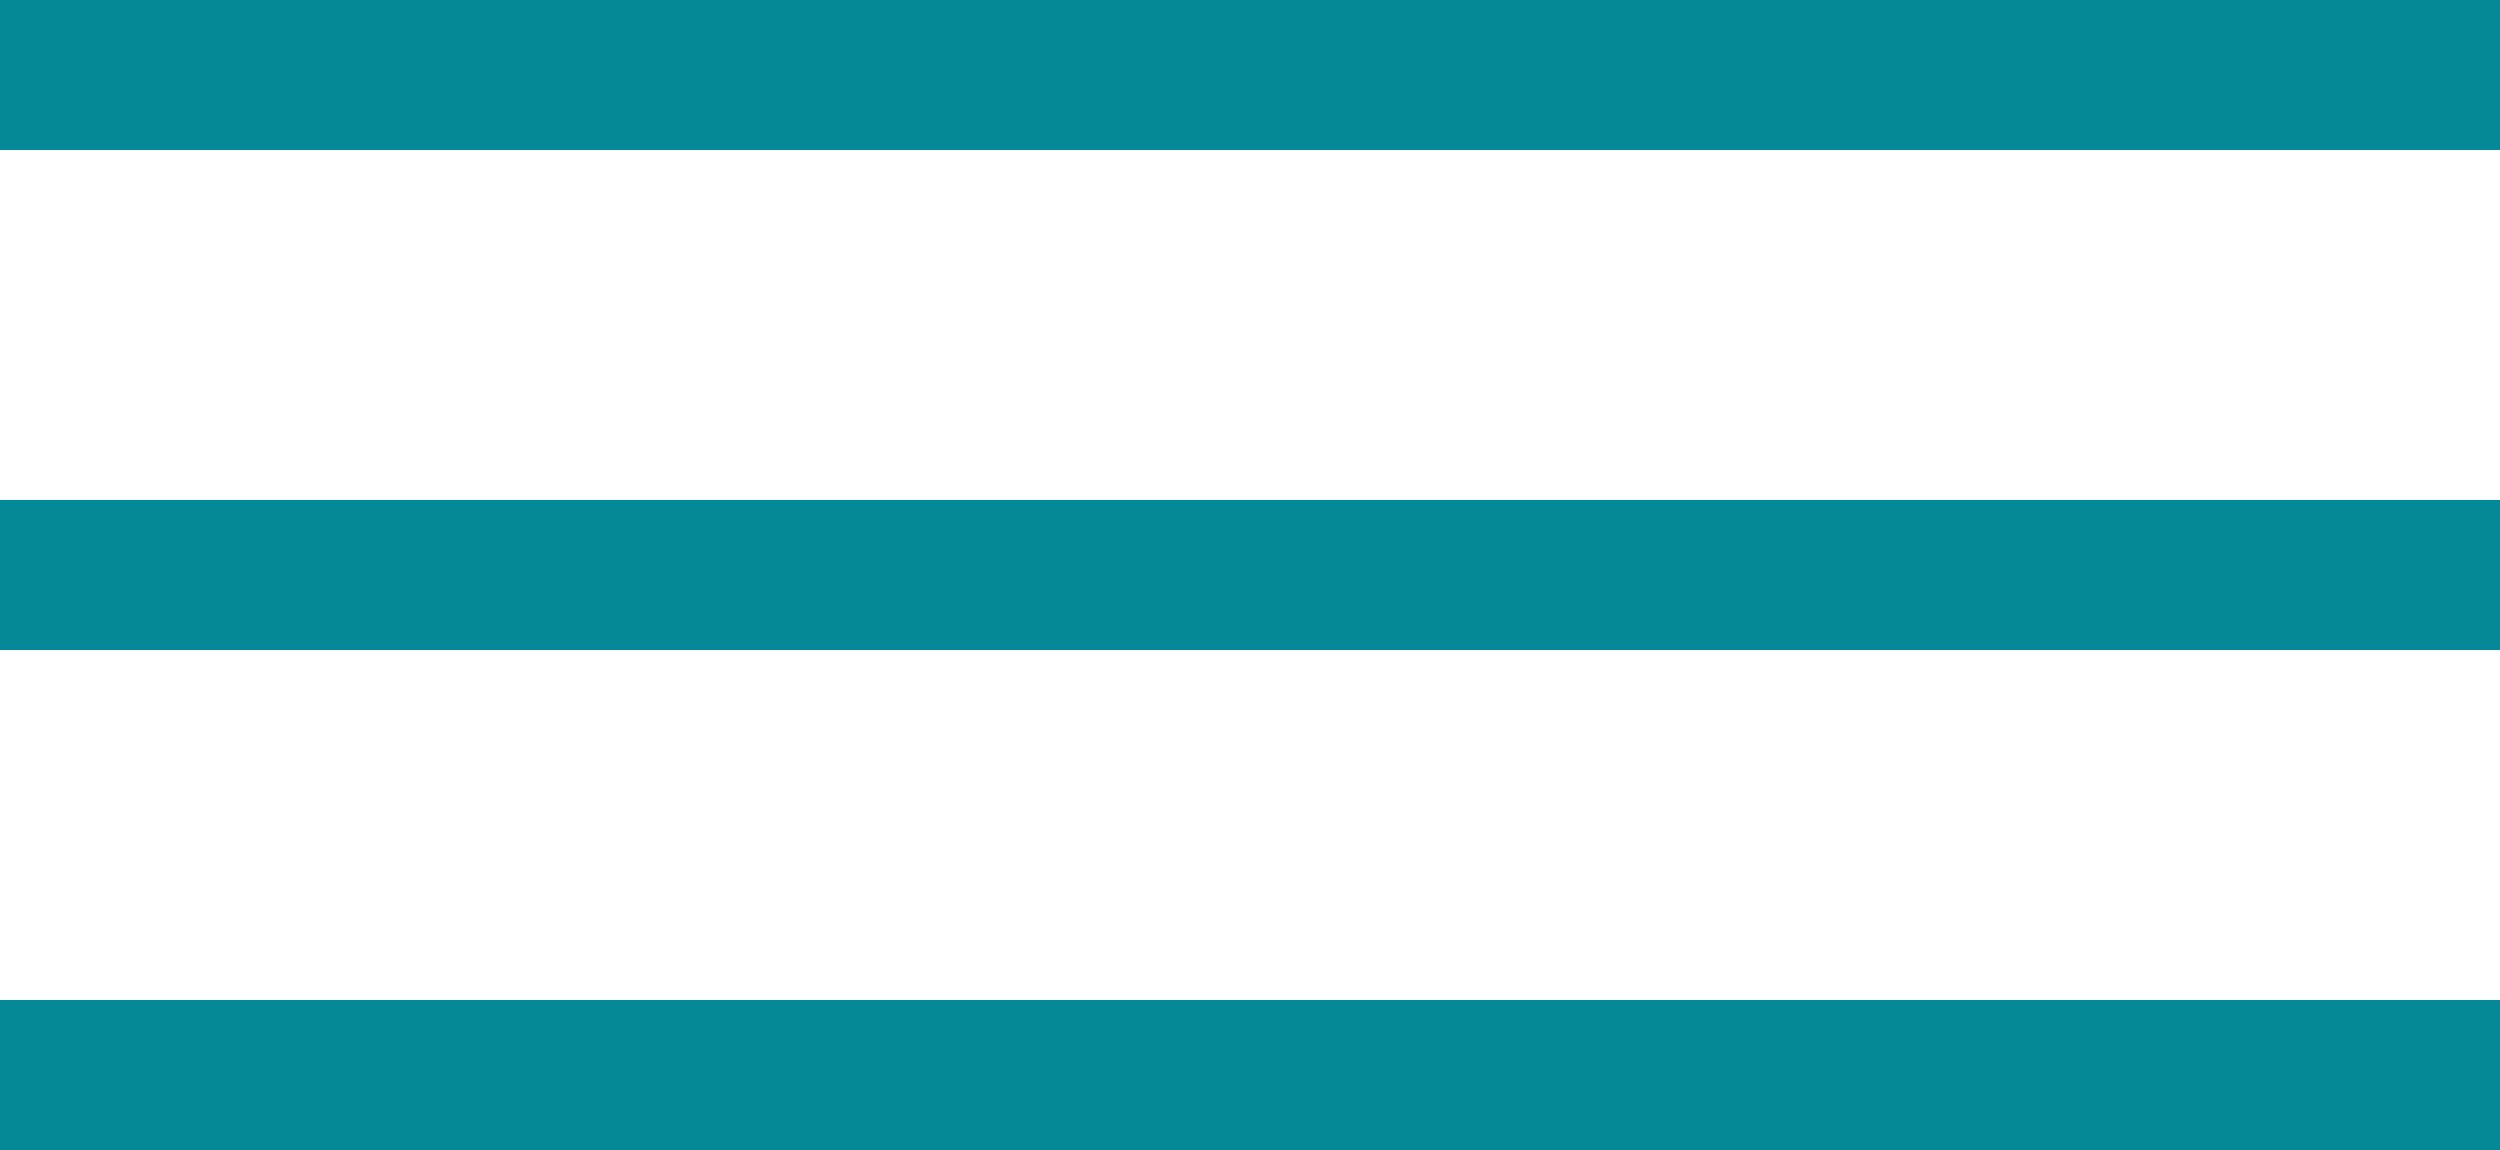 <svg xmlns="http://www.w3.org/2000/svg" xmlns:xlink="http://www.w3.org/1999/xlink" width="17.639mm" height="8.114mm" viewBox="0 0 50 23"><defs><clipPath id="clip-path" transform="translate(-1.5 -0)"><rect width="53" height="24" style="fill:none"/></clipPath></defs><title>Recurso 188</title><g id="Capa_2" data-name="Capa 2"><g id="Capa_1-2" data-name="Capa 1"><g style="clip-path:url(#clip-path)"><line y1="1.5" x2="50" y2="1.5" style="fill:none;stroke:#068996;stroke-miterlimit:10;stroke-width:3px"/><line y1="11.5" x2="50" y2="11.5" style="fill:none;stroke:#068996;stroke-miterlimit:10;stroke-width:3px"/><line y1="21.5" x2="50" y2="21.5" style="fill:none;stroke:#068996;stroke-miterlimit:10;stroke-width:3px"/></g></g></g></svg>